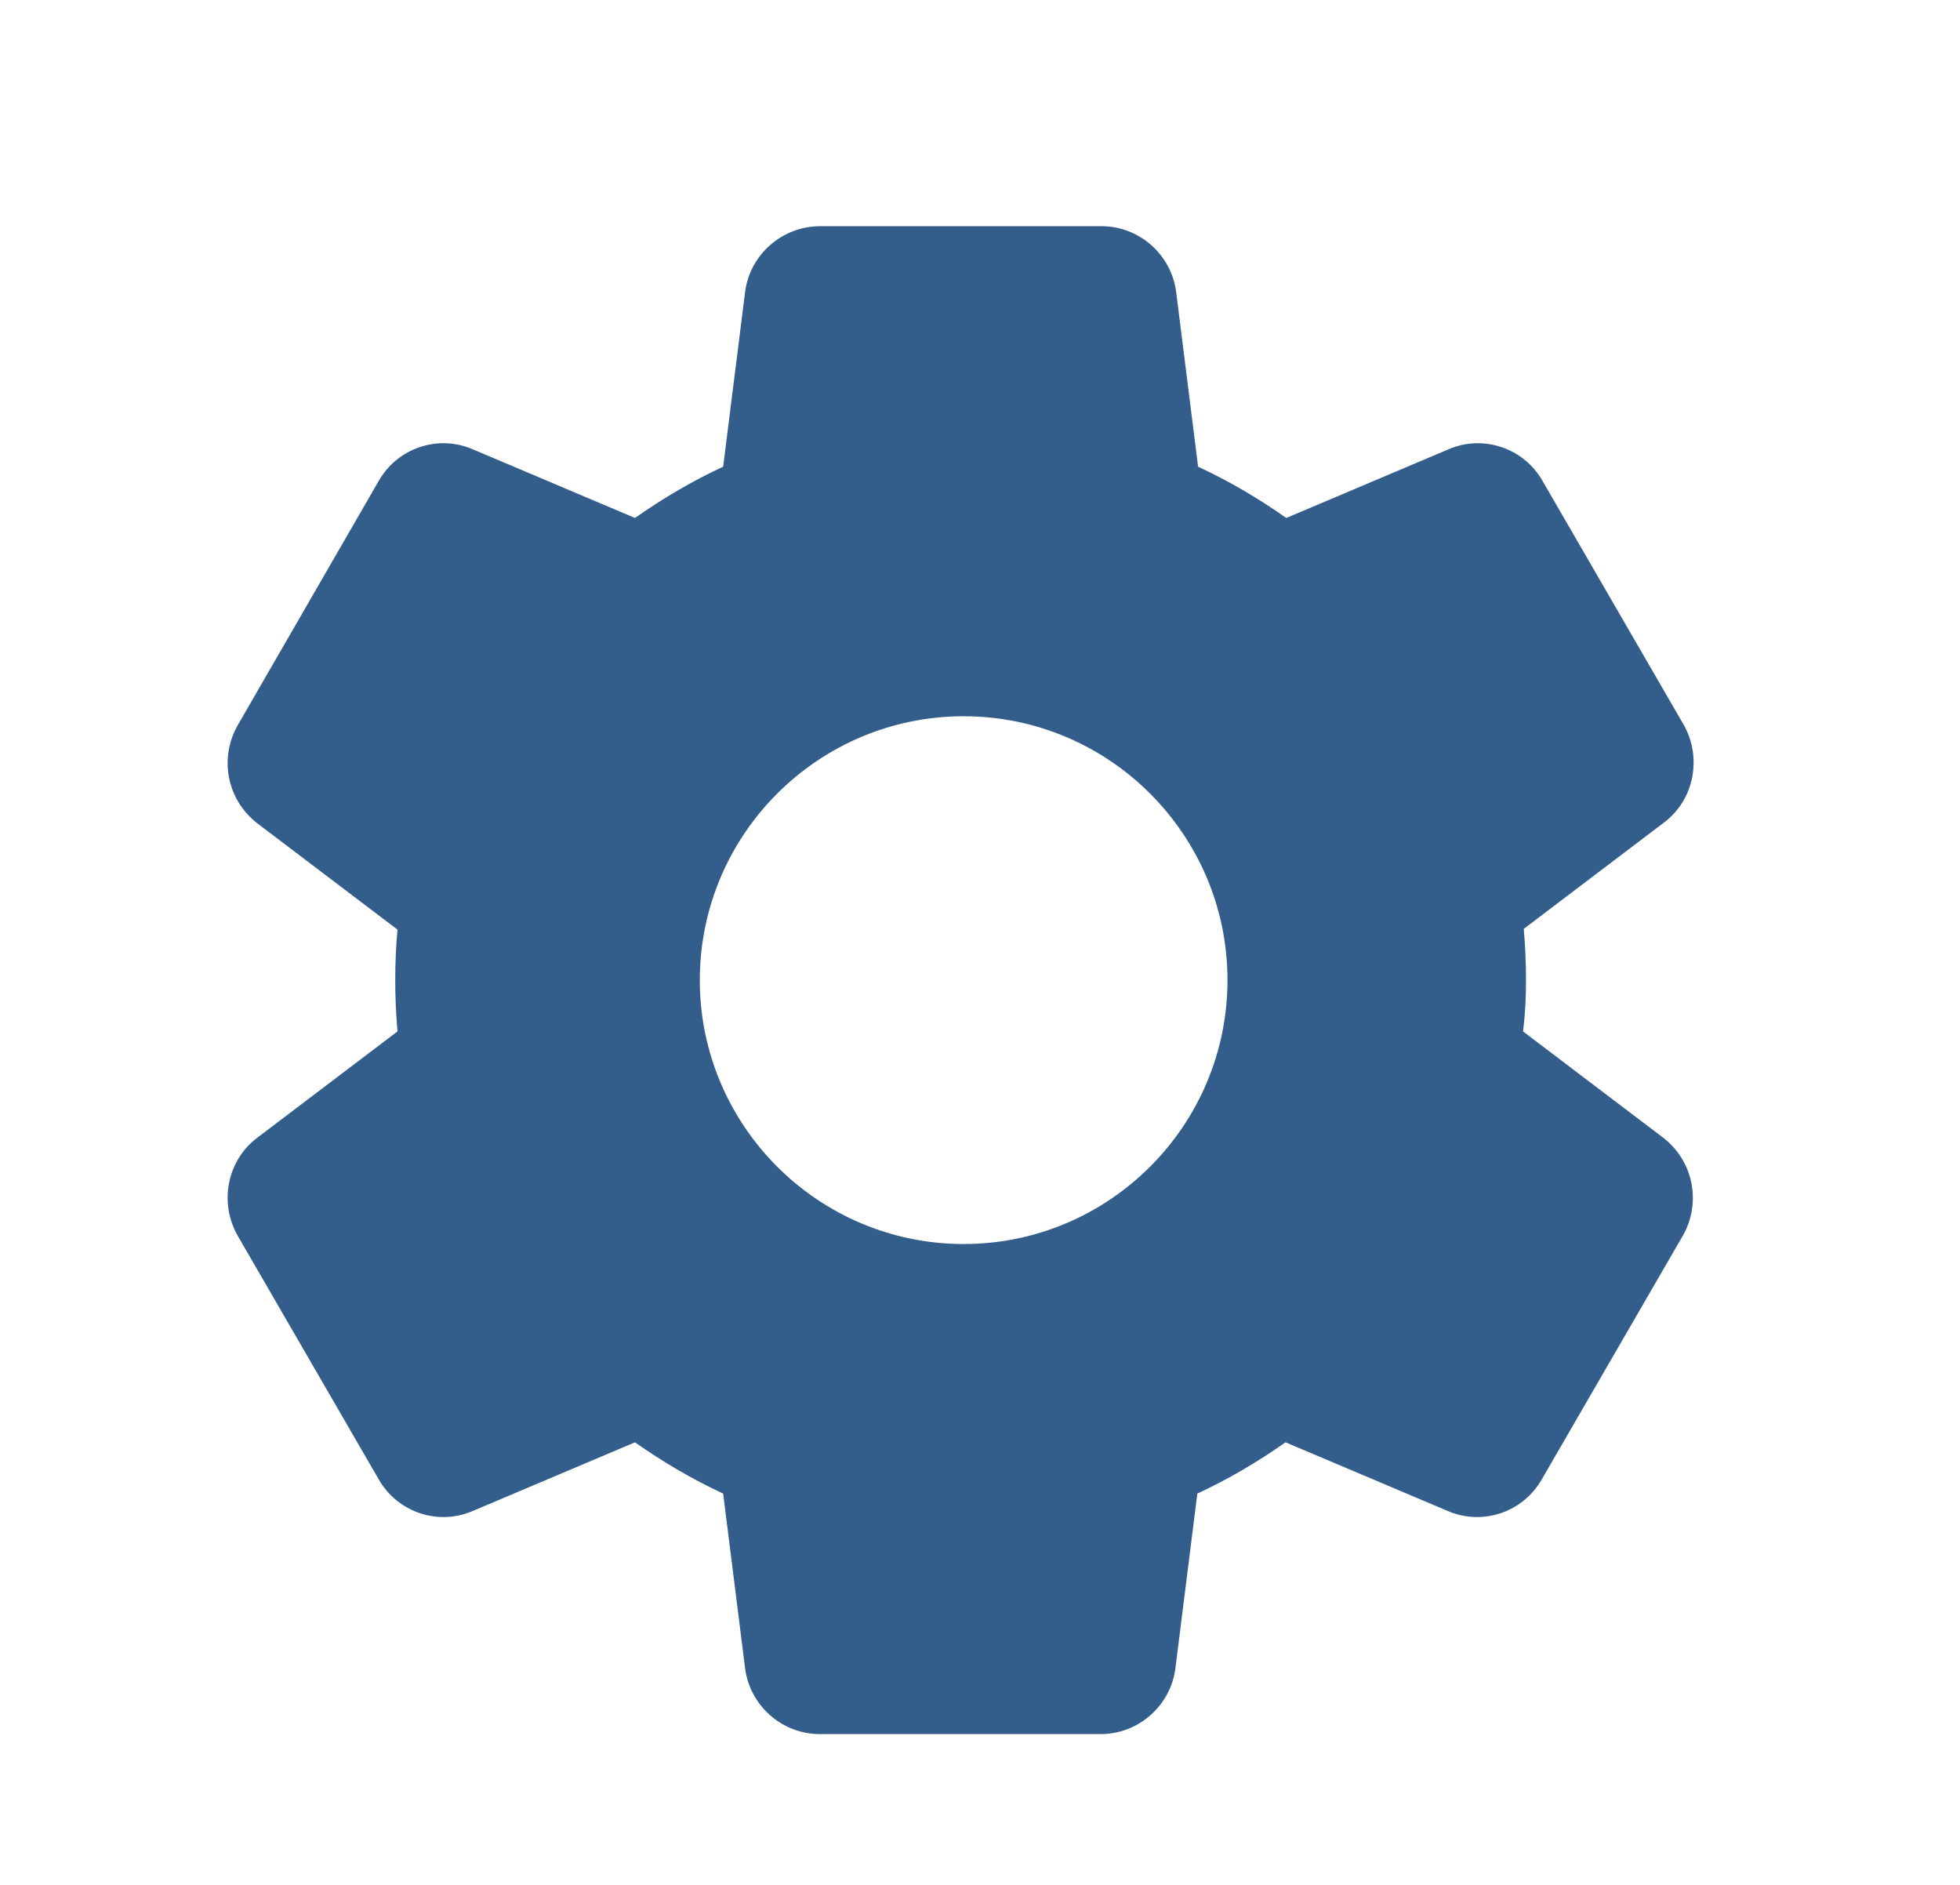 <svg width="26" height="25" viewBox="0 0 26 25" fill="none" xmlns="http://www.w3.org/2000/svg">
<path d="M20.243 13C20.243 12.77 20.233 12.55 20.213 12.32L22.073 10.91C22.473 10.61 22.583 10.05 22.333 9.61L20.463 6.38C20.213 5.94 19.673 5.76 19.213 5.96L17.063 6.87C16.693 6.61 16.303 6.38 15.893 6.19L15.603 3.88C15.543 3.38 15.113 3 14.613 3H10.883C10.373 3 9.943 3.38 9.883 3.88L9.593 6.19C9.183 6.38 8.793 6.61 8.423 6.87L6.273 5.96C5.813 5.76 5.273 5.94 5.023 6.38L3.153 9.62C2.903 10.06 3.013 10.61 3.413 10.92L5.273 12.33C5.253 12.55 5.243 12.77 5.243 13C5.243 13.23 5.253 13.45 5.273 13.68L3.413 15.09C3.013 15.39 2.903 15.95 3.153 16.39L5.023 19.62C5.273 20.06 5.813 20.24 6.273 20.04L8.423 19.13C8.793 19.39 9.183 19.62 9.593 19.81L9.883 22.12C9.943 22.62 10.373 23 10.873 23H14.603C15.103 23 15.533 22.62 15.593 22.12L15.883 19.81C16.293 19.62 16.683 19.39 17.053 19.13L19.203 20.04C19.663 20.24 20.203 20.06 20.453 19.62L22.323 16.39C22.573 15.95 22.463 15.4 22.063 15.09L20.203 13.68C20.233 13.45 20.243 13.23 20.243 13ZM12.783 16.5C10.853 16.5 9.283 14.93 9.283 13C9.283 11.07 10.853 9.5 12.783 9.5C14.713 9.5 16.283 11.07 16.283 13C16.283 14.93 14.713 16.5 12.783 16.5Z" fill="#335D8A"/>
</svg>
